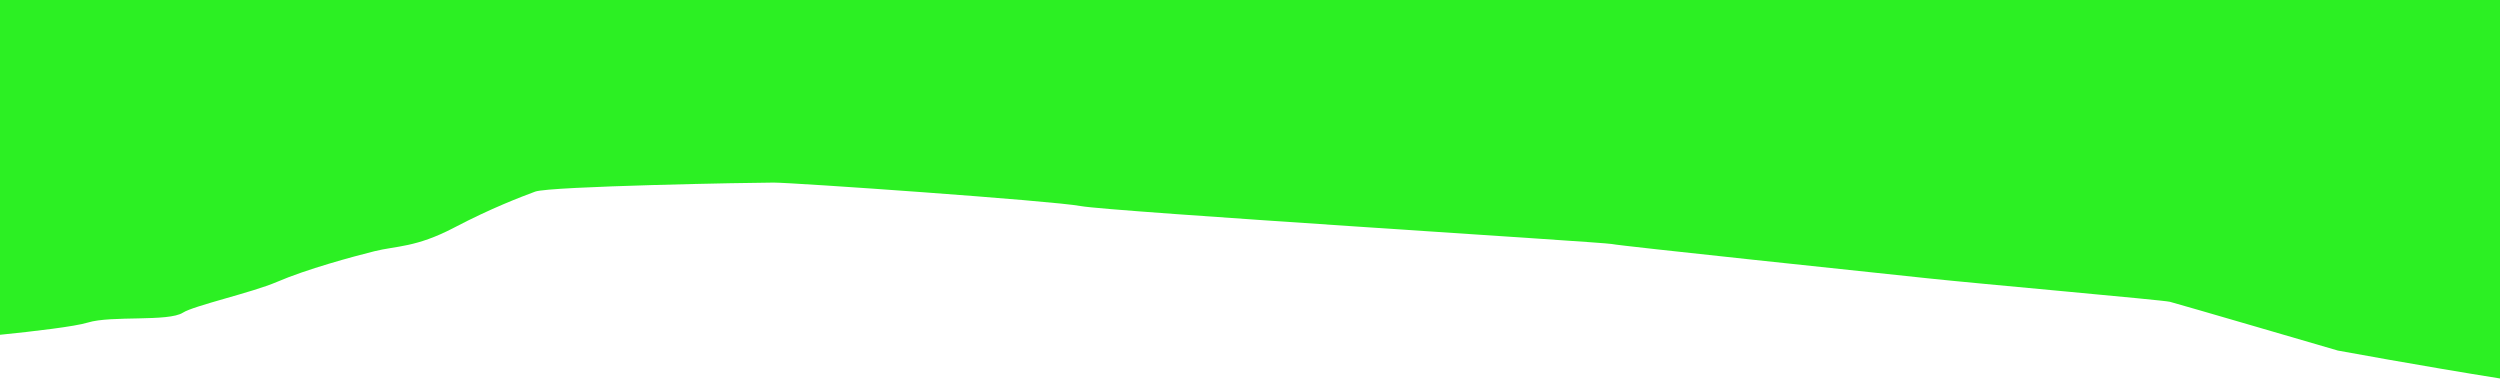 <svg enable-background="new 0 0 692 107" height="107" viewBox="0 0 692 107" width="692" xmlns="http://www.w3.org/2000/svg"><path d="m692 0v104.76c-21.65-3.45-44.86-7.72-44.86-7.72s-44.5-13-46.5-13.5-53-5-67-6.5-85.5-9-87.5-9.5-139-9-147-10.5-79.5-6.5-85-6.5-62 1-66 2.5-12 4.5-22.5 10-16 5-22 6.5-18.79 4.96-27 8.5c-6.89 2.96-22.96 6.55-26 8.5-4.03 2.59-19.81.74-26.31 2.74-3.56 1.1-14.86 2.43-24.33 3.39v-92.67z" fill="#2CF023"/><path d="m0 0h692v107h-692z" fill="none"/></svg>